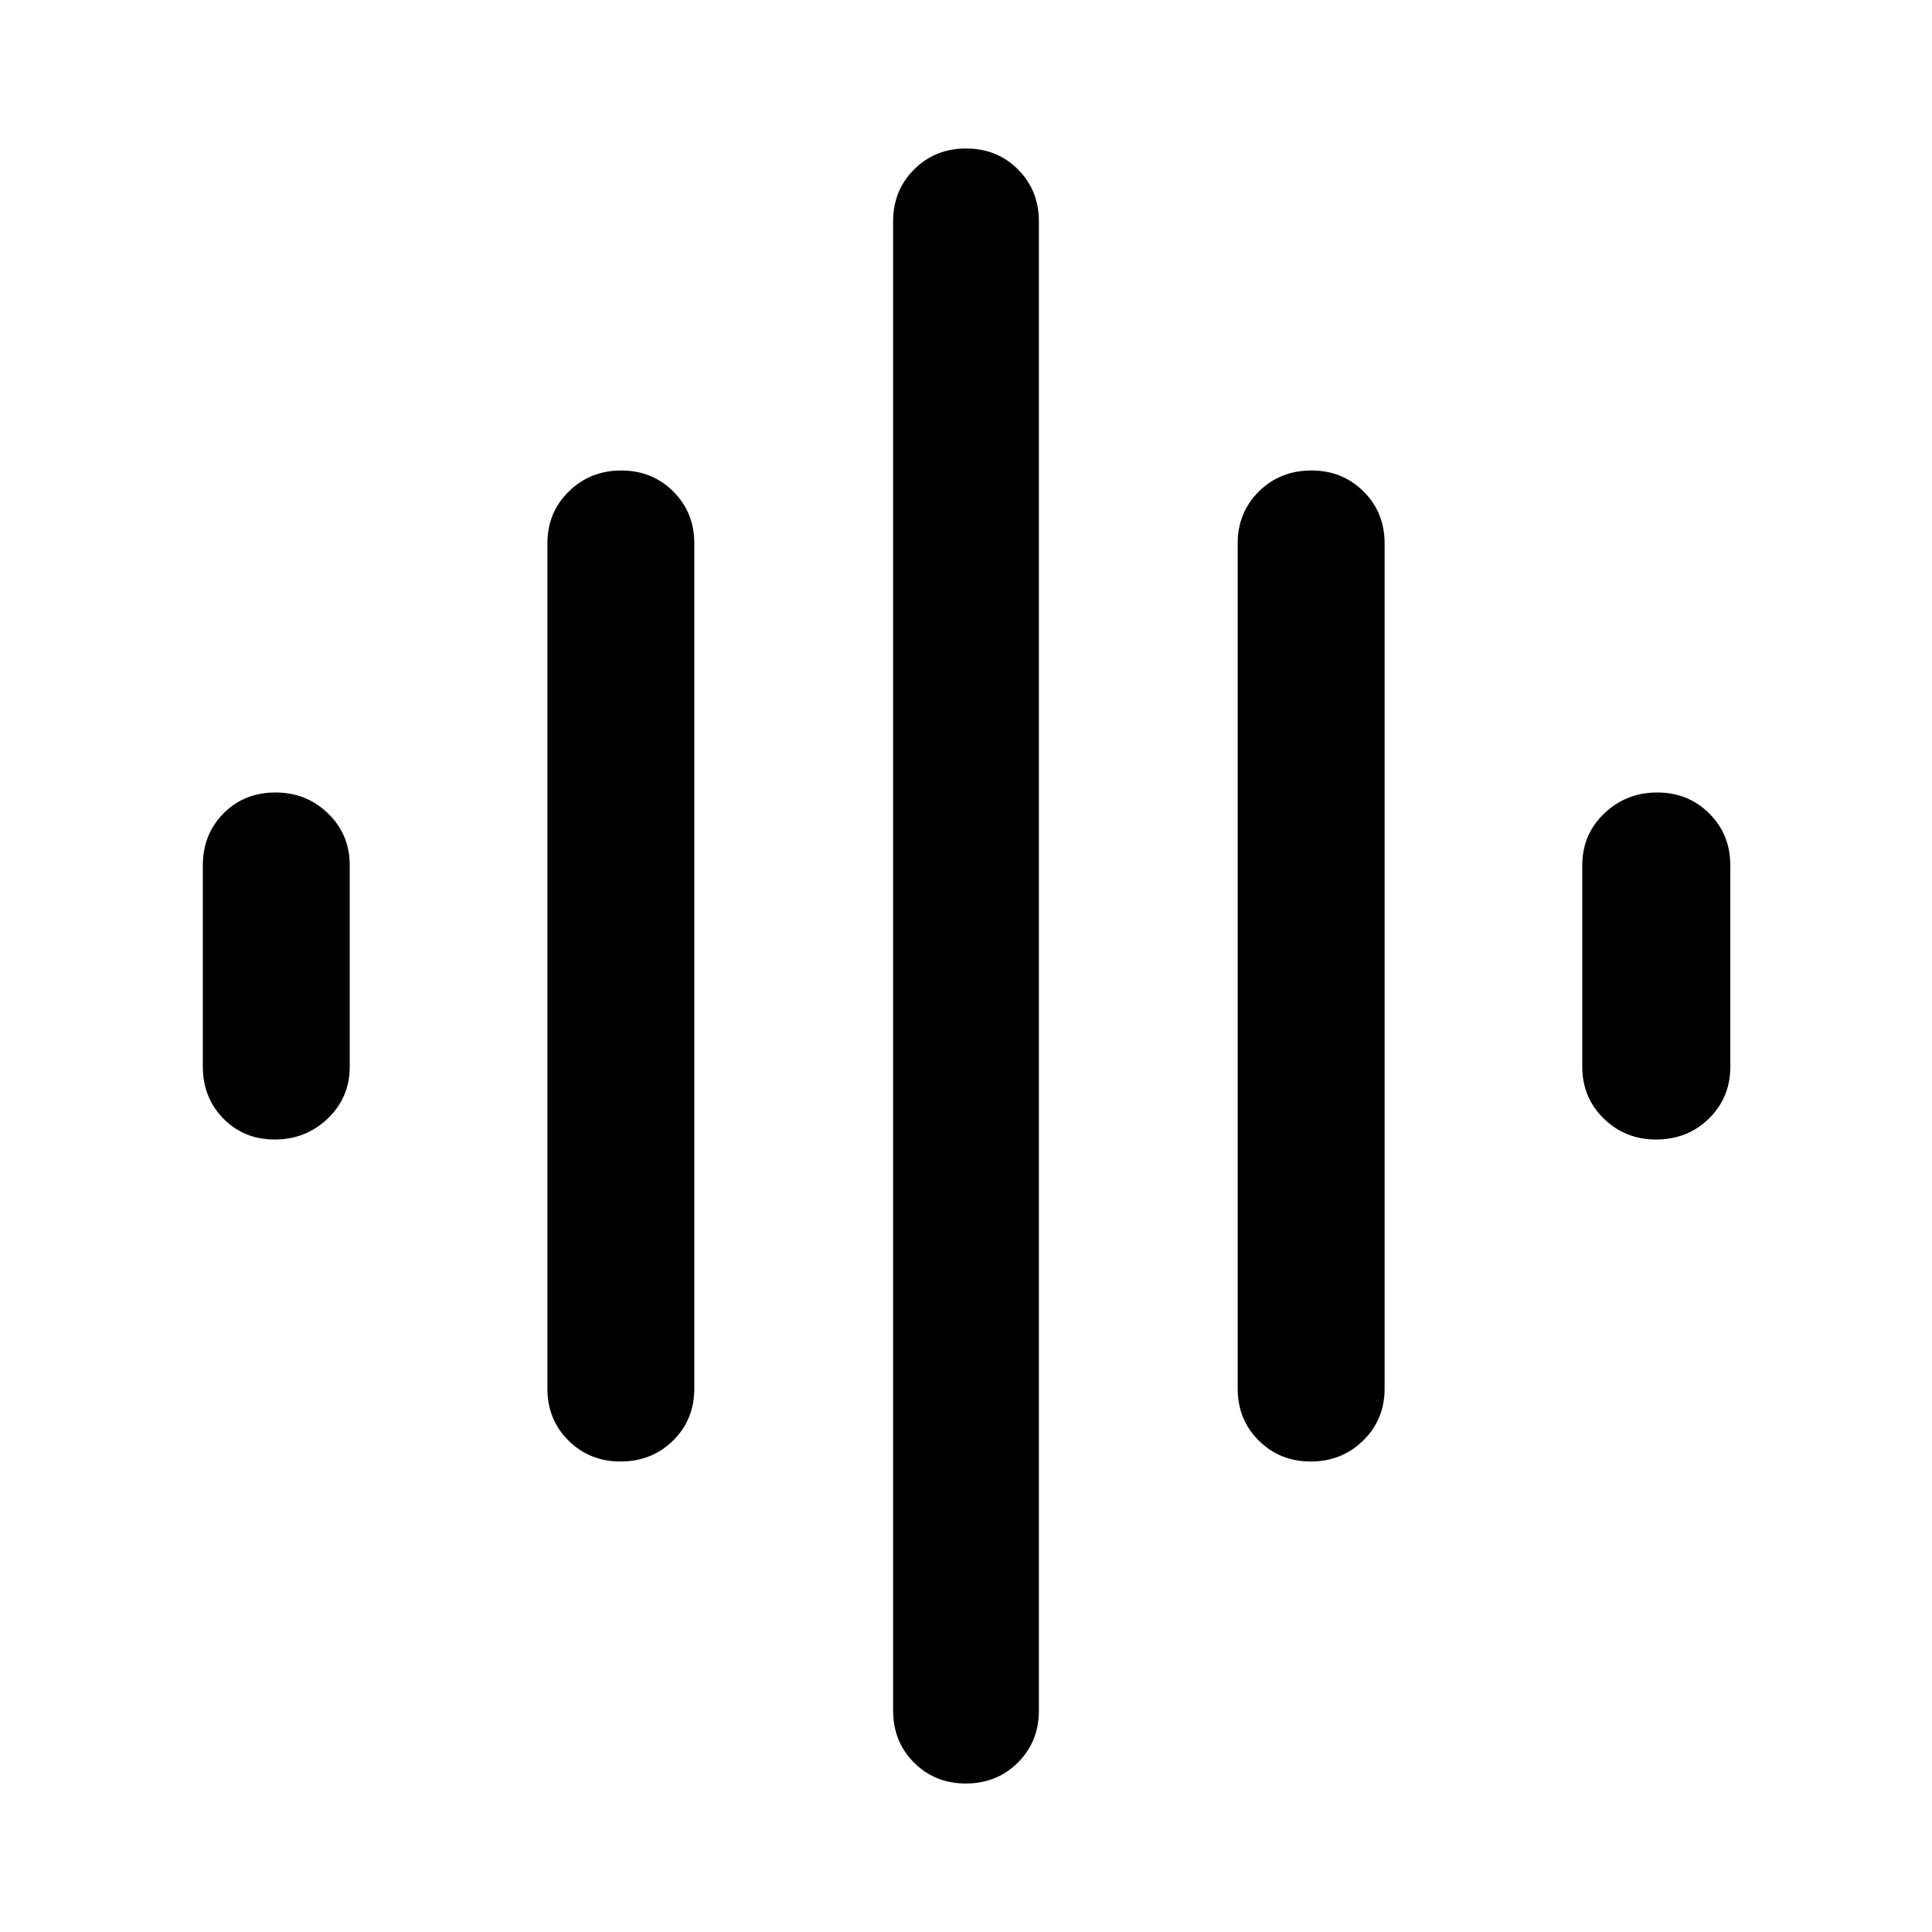 <svg xmlns="http://www.w3.org/2000/svg" width="48" height="48" viewBox="0 96 960 960"><path d="M308.329 822.218q-15.373 0-25.851-10.413-10.479-10.412-10.479-25.805V366q0-15.393 10.654-25.805 10.654-10.413 26.027-10.413 15.373 0 25.847 10.413Q345 350.607 345 366v420q0 15.393-10.543 25.805-10.543 10.413-26.128 10.413Zm171.615 160q-15.417 0-25.789-10.413-10.373-10.412-10.373-25.805V206q0-15.393 10.429-25.805 10.429-10.413 25.845-10.413 15.417 0 25.789 10.413 10.373 10.412 10.373 25.805v740q0 15.393-10.429 25.805-10.429 10.413-25.845 10.413Zm-343.398-320q-15.373 0-25.569-10.413-10.195-10.412-10.195-25.805V526q0-15.393 10.265-25.805 10.265-10.413 25.85-10.413 15.373 0 26.129 10.413 10.756 10.412 10.756 25.805v100q0 15.393-10.931 25.805-10.932 10.413-26.305 10.413Zm514.774 160q-15.373 0-25.847-10.413Q615 801.393 615 786V366q0-15.393 10.543-25.805 10.543-10.413 26.128-10.413 15.373 0 25.851 10.413 10.479 10.412 10.479 25.805v420q0 15.393-10.654 25.805-10.654 10.413-26.027 10.413Zm171.505-160q-15.255 0-25.931-10.413-10.676-10.412-10.676-25.805V526q0-15.393 10.931-25.805 10.932-10.413 26.305-10.413t25.851 10.413q10.479 10.412 10.479 25.805v100q0 15.393-10.626 25.805-10.625 10.413-26.333 10.413Z"/></svg>